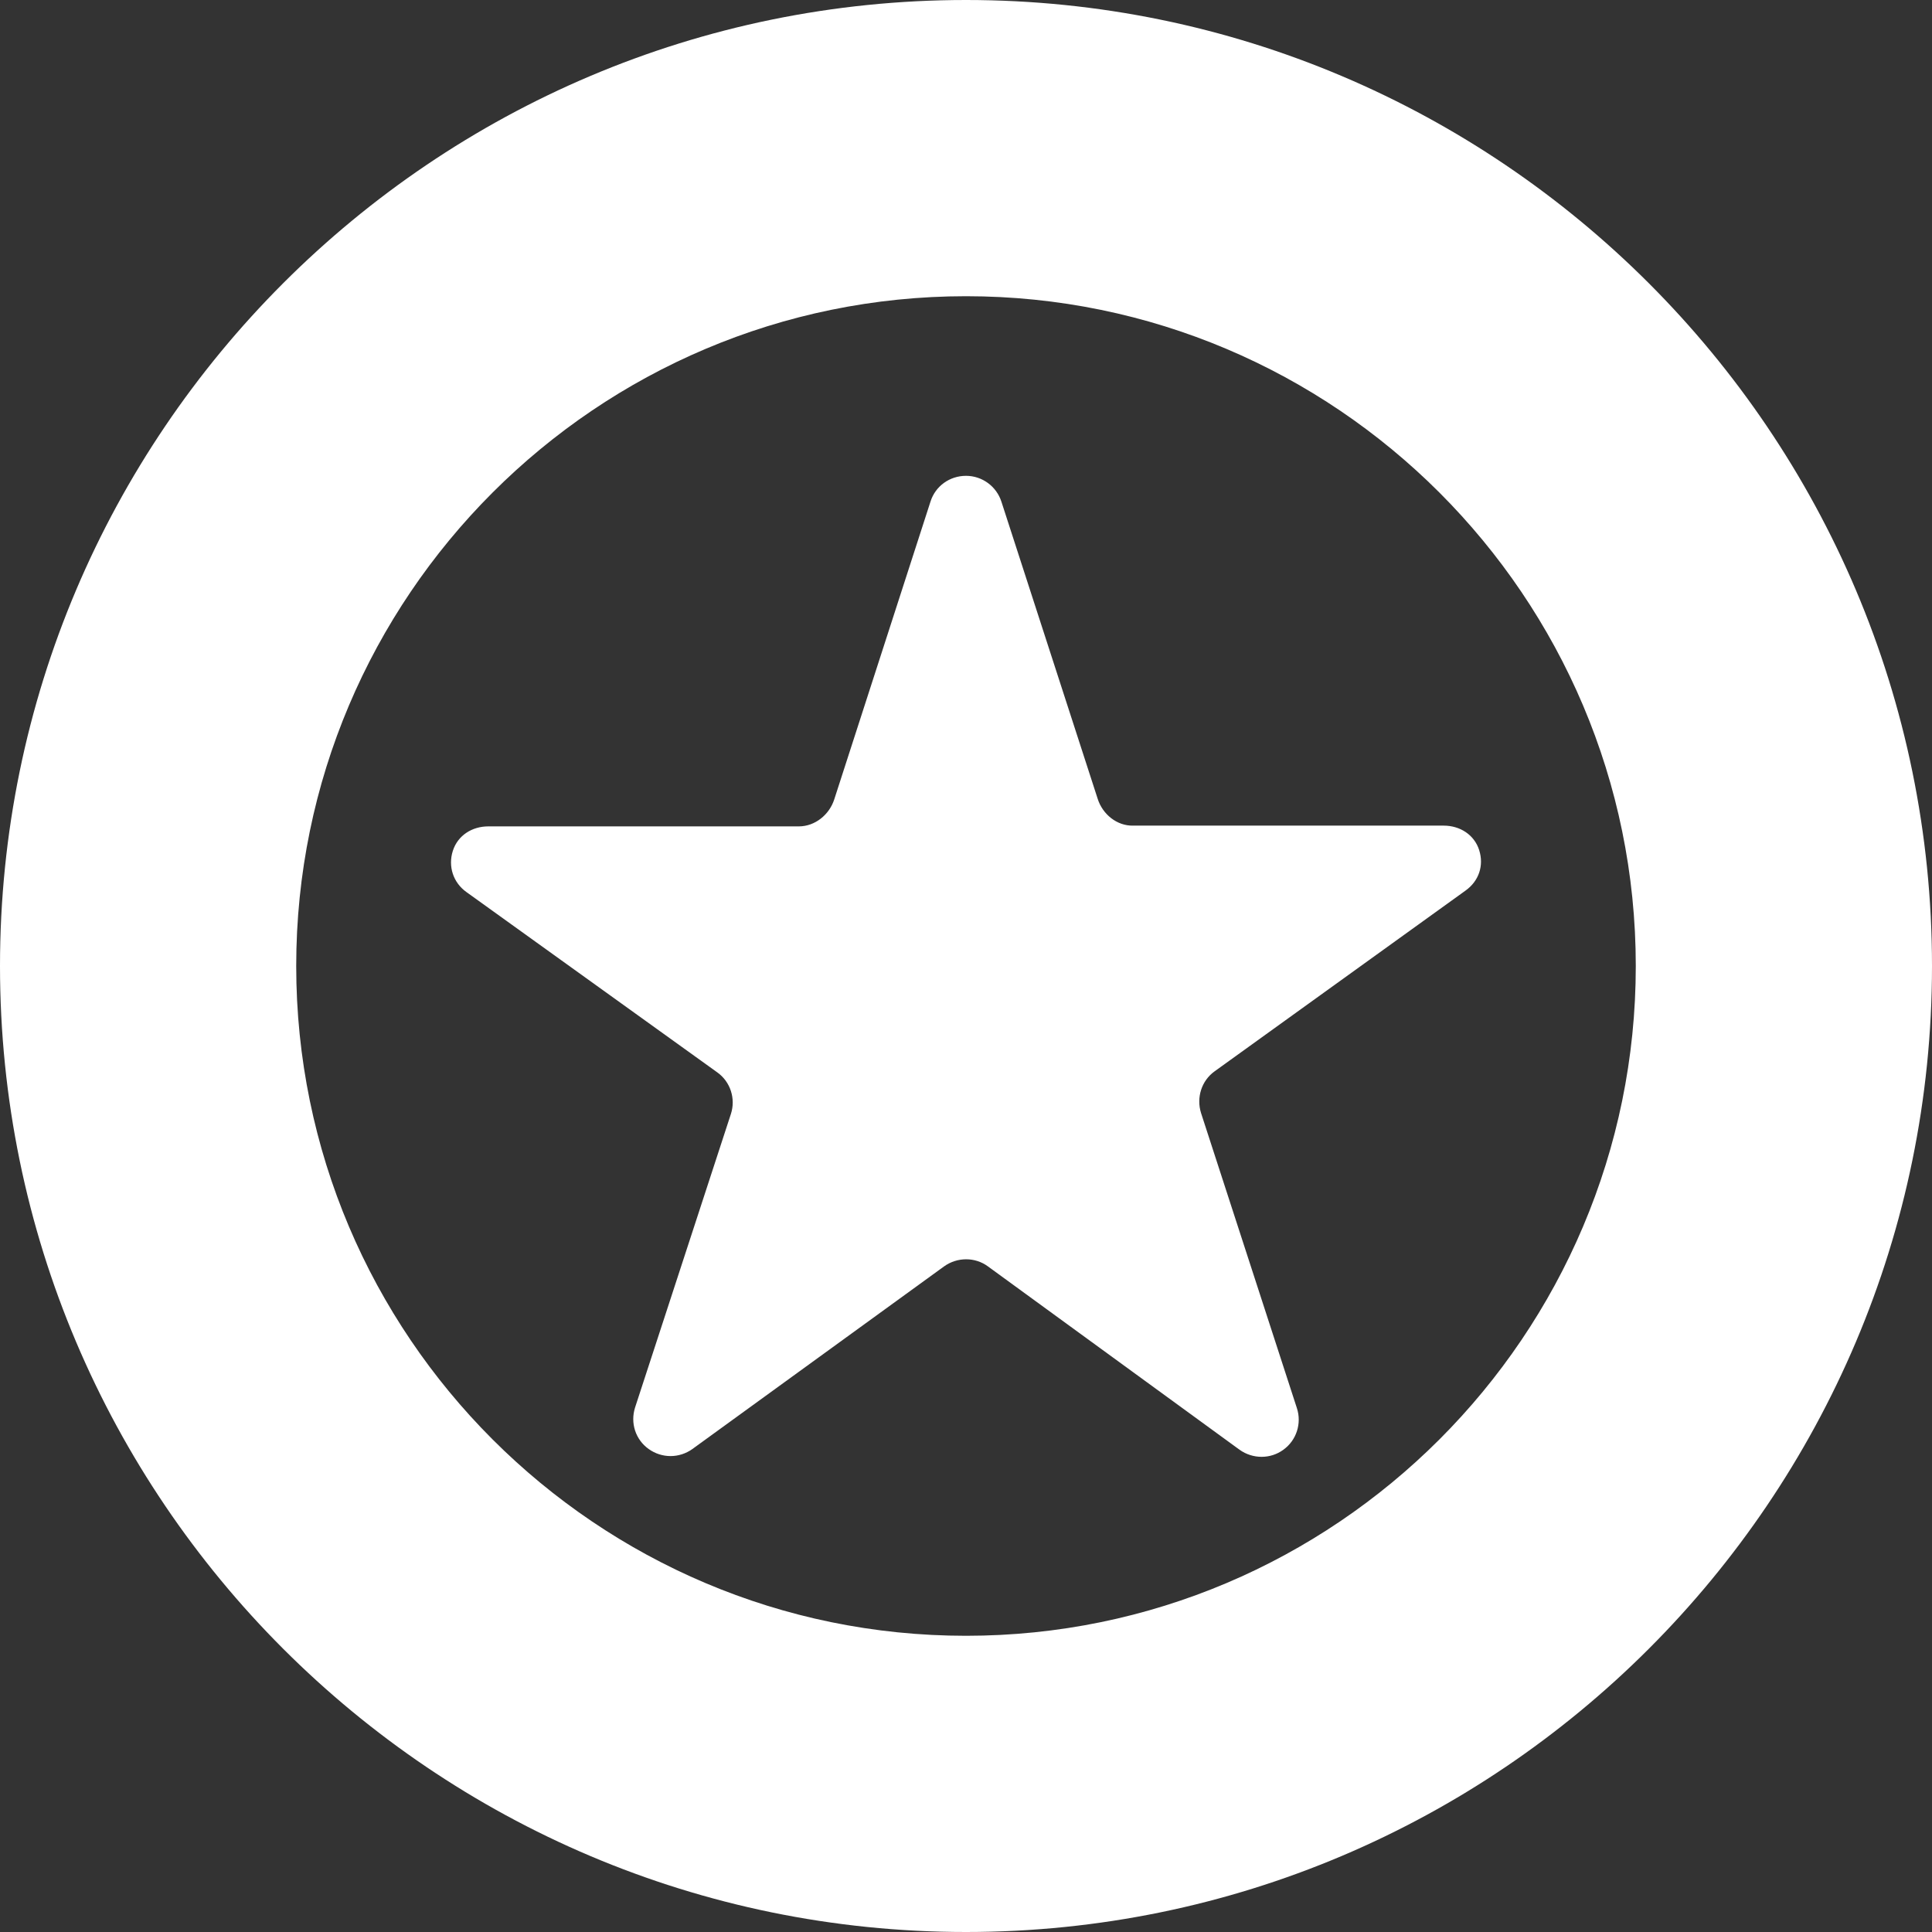 <svg xmlns="http://www.w3.org/2000/svg" viewBox="-49 141 512 512">
    <rect x="-49" y="141" width="512" height="512" fill="#333333" stroke="none"/>
    <g fill="#FFF">
        <path d="M207 141C65.8 141-49 255.8-49 397S65.8 653 207 653s256-114.8 256-256-114.8-256-256-256zm0 433.5c-97.9 0-177.5-79.6-177.5-177.5S109.1 219.5 207 219.5 384.5 299.1 384.5 397 304.9 574.5 207 574.5z"/>
        <path d="M241.9 352.7L216.4 274c-1.3-4.1-5.1-6.9-9.4-6.9-4.3 0-8.1 2.7-9.4 6.8l-25.5 78.9c-1.3 4.1-5.1 7.2-9.4 7.2H80.4c-4.3 0-8.1 2.4-9.4 6.5-1.3 4.1.1 8.4 3.6 10.9l66.5 47.8c3.5 2.5 4.9 7 3.6 11L119.3 514c-1.3 4.1.1 8.5 3.6 11s8.1 2.5 11.6 0l66.7-48.4c3.5-2.5 8.2-2.5 11.6 0l66.7 48.6c3.5 2.5 8.2 2.5 11.6 0 3.5-2.5 4.9-7 3.6-11L269.3 436c-1.3-4.1.1-8.6 3.6-11.1l66.5-47.9c3.5-2.5 4.9-6.6 3.6-10.7-1.3-4.1-5.1-6.5-9.4-6.5h-82.3c-4.3.1-8.1-3-9.4-7.1z"/>
    </g>
</svg>
